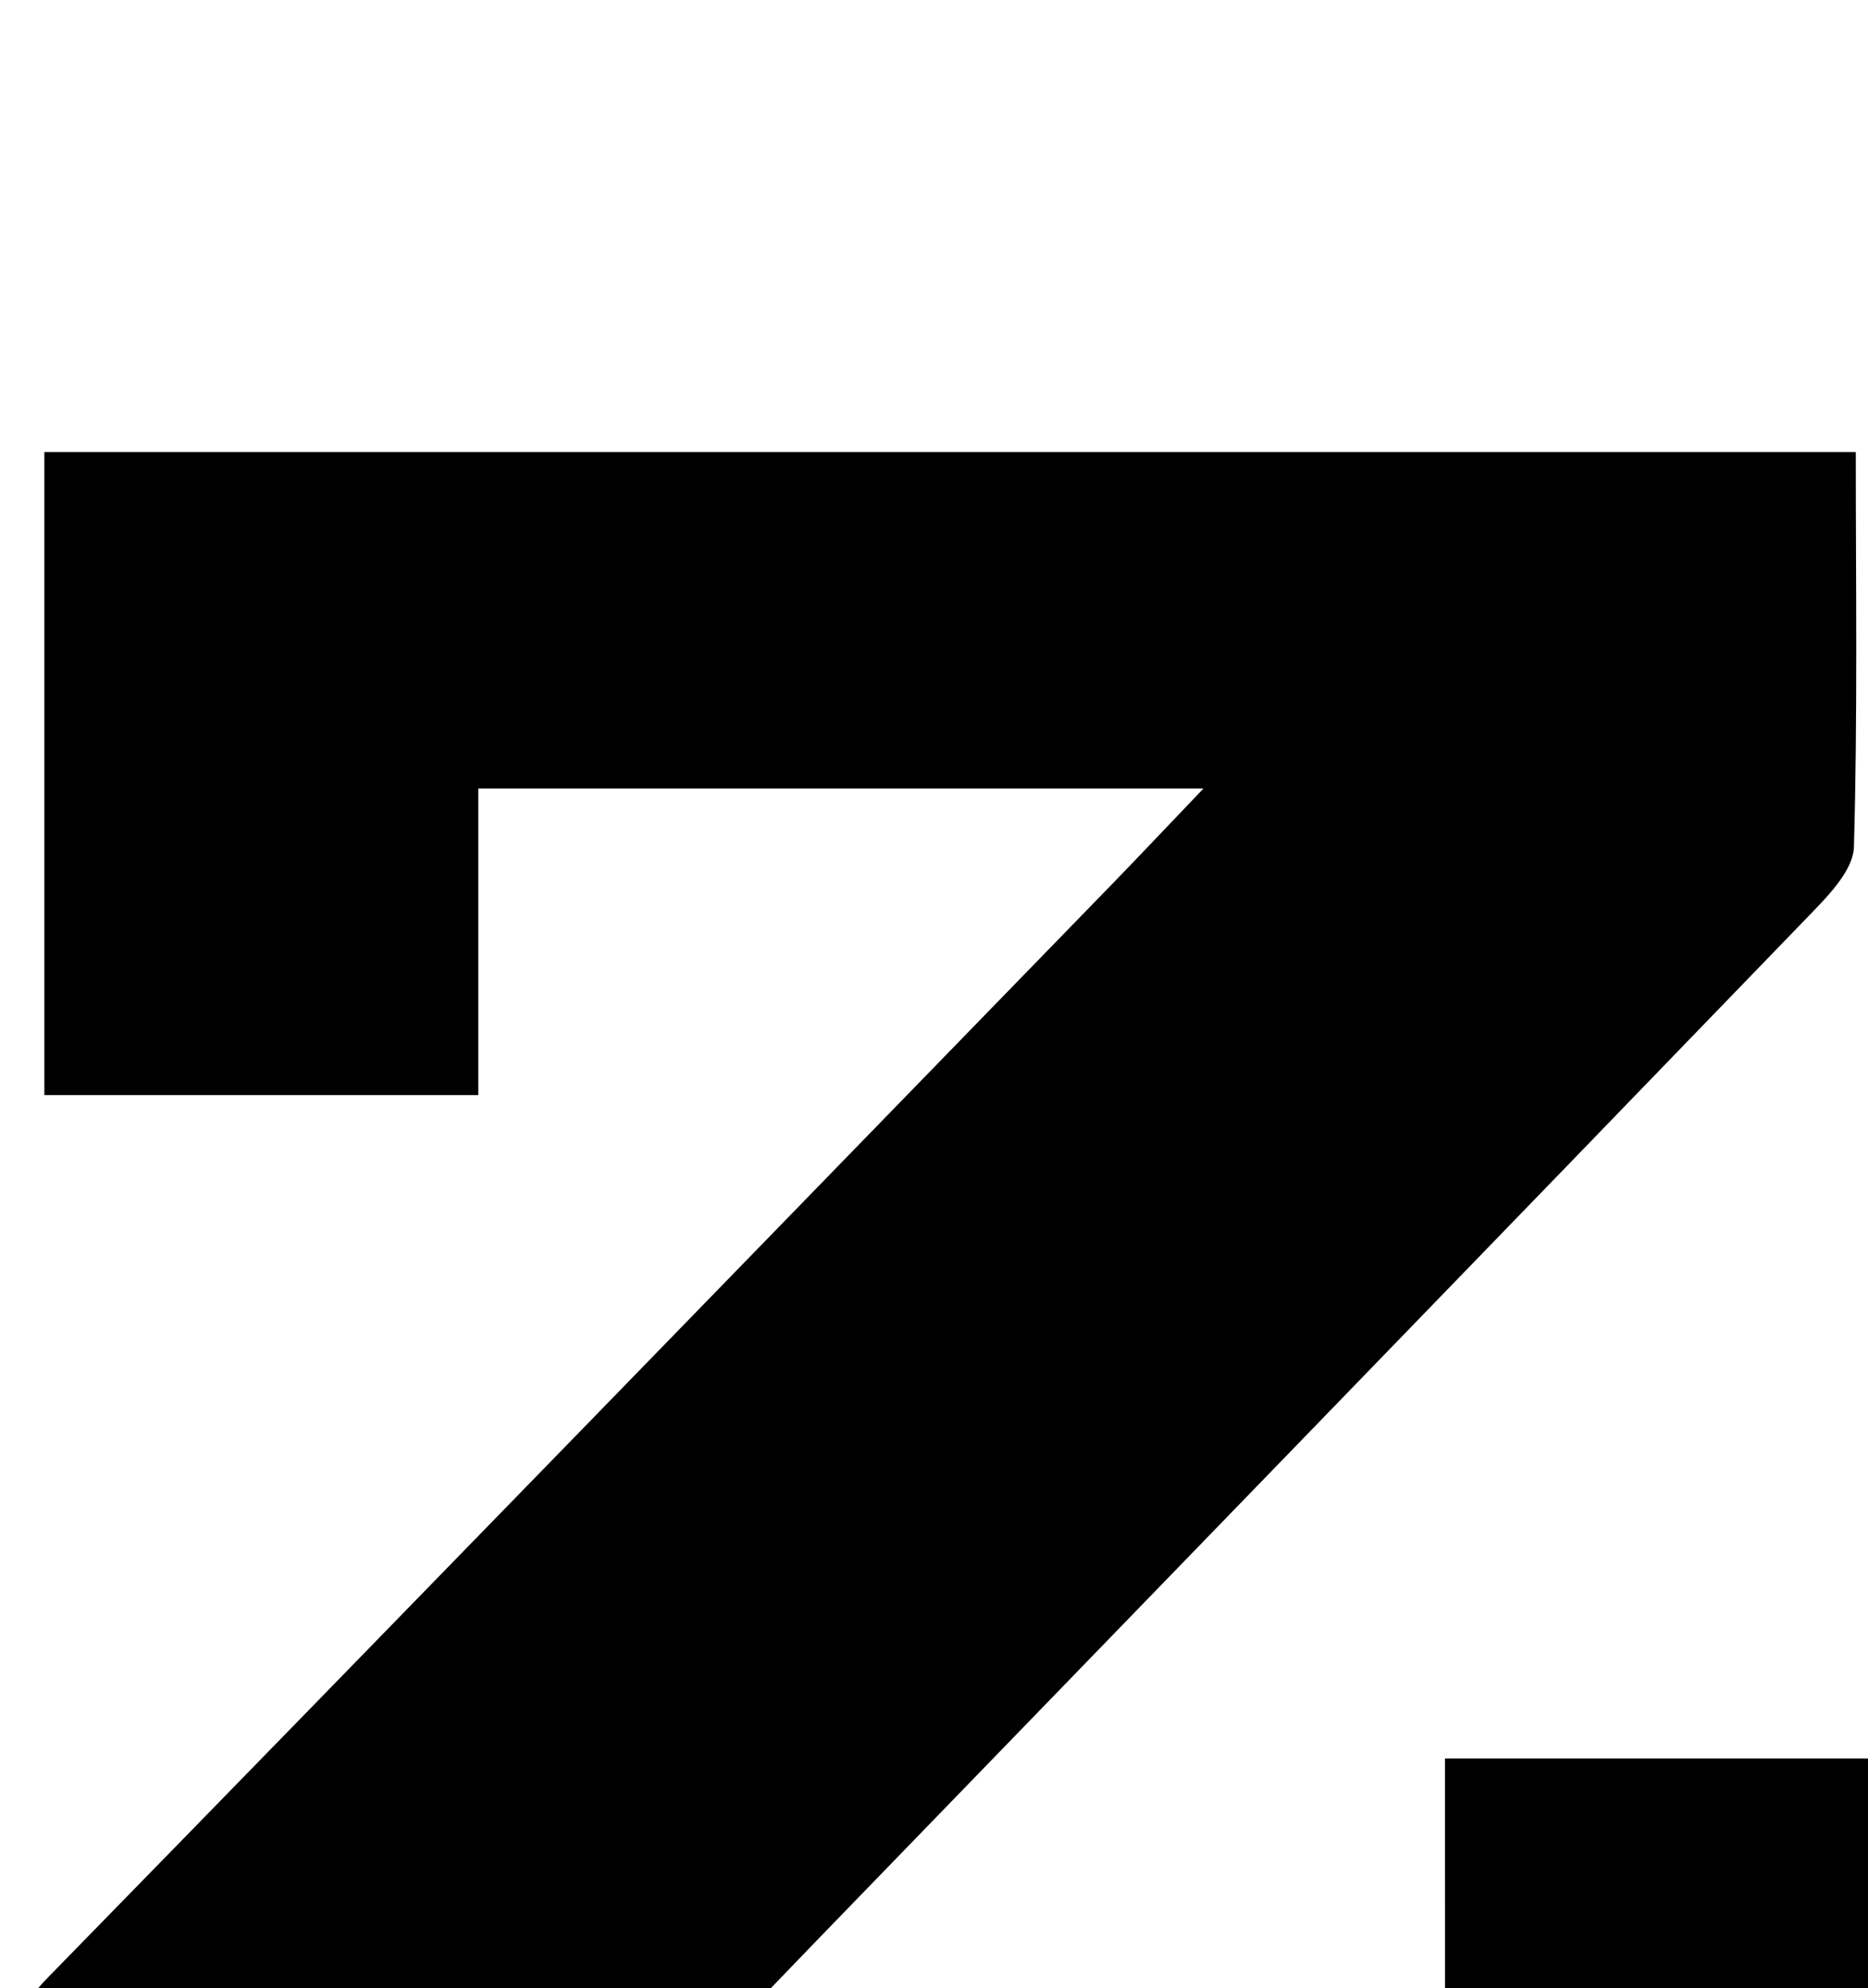<?xml version="1.0" encoding="iso-8859-1"?>
<!-- Generator: Adobe Illustrator 25.2.1, SVG Export Plug-In . SVG Version: 6.00 Build 0)  -->
<svg version="1.1" xmlns="http://www.w3.org/2000/svg" xmlns:xlink="http://www.w3.org/1999/xlink" x="0px" y="0px"
	 viewBox="0 0 142.205 151.333" style="enable-background:new 0 0 142.205 151.333;" xml:space="preserve">
<g>
	<path d="M110.001,133.838c11.156,0,21.765,0,32.804,0c0,17.224,0,34.423,0,51.898c-47.168,0-94.25,0-141.787,0
		c-0.13-1.414-0.367-2.83-0.371-4.247c-0.023-7.831,0.147-15.665-0.043-23.49c-0.075-3.087,0.876-5.273,3.024-7.471
		c27.011-27.643,53.936-55.371,80.879-83.081c2.163-2.225,4.291-4.484,7.109-7.432c-18.933,0-36.782,0-55.202,0
		c0,7.802,0,15.403,0,23.331c-11.294,0-22.022,0-33.036,0c0-16.342,0-32.439,0-48.942c45.77,0,91.616,0,137.897,0
		c0,10.147,0.142,20.111-0.141,30.063c-0.047,1.648-1.724,3.466-3.039,4.828c-25.23,26.121-50.523,52.183-75.793,78.266
		c-3.778,3.899-7.508,7.844-11.92,12.457c20.38,0,39.724,0,59.621,0C110.001,151.248,110.001,142.668,110.001,133.838z"/>
</g>
</svg>
